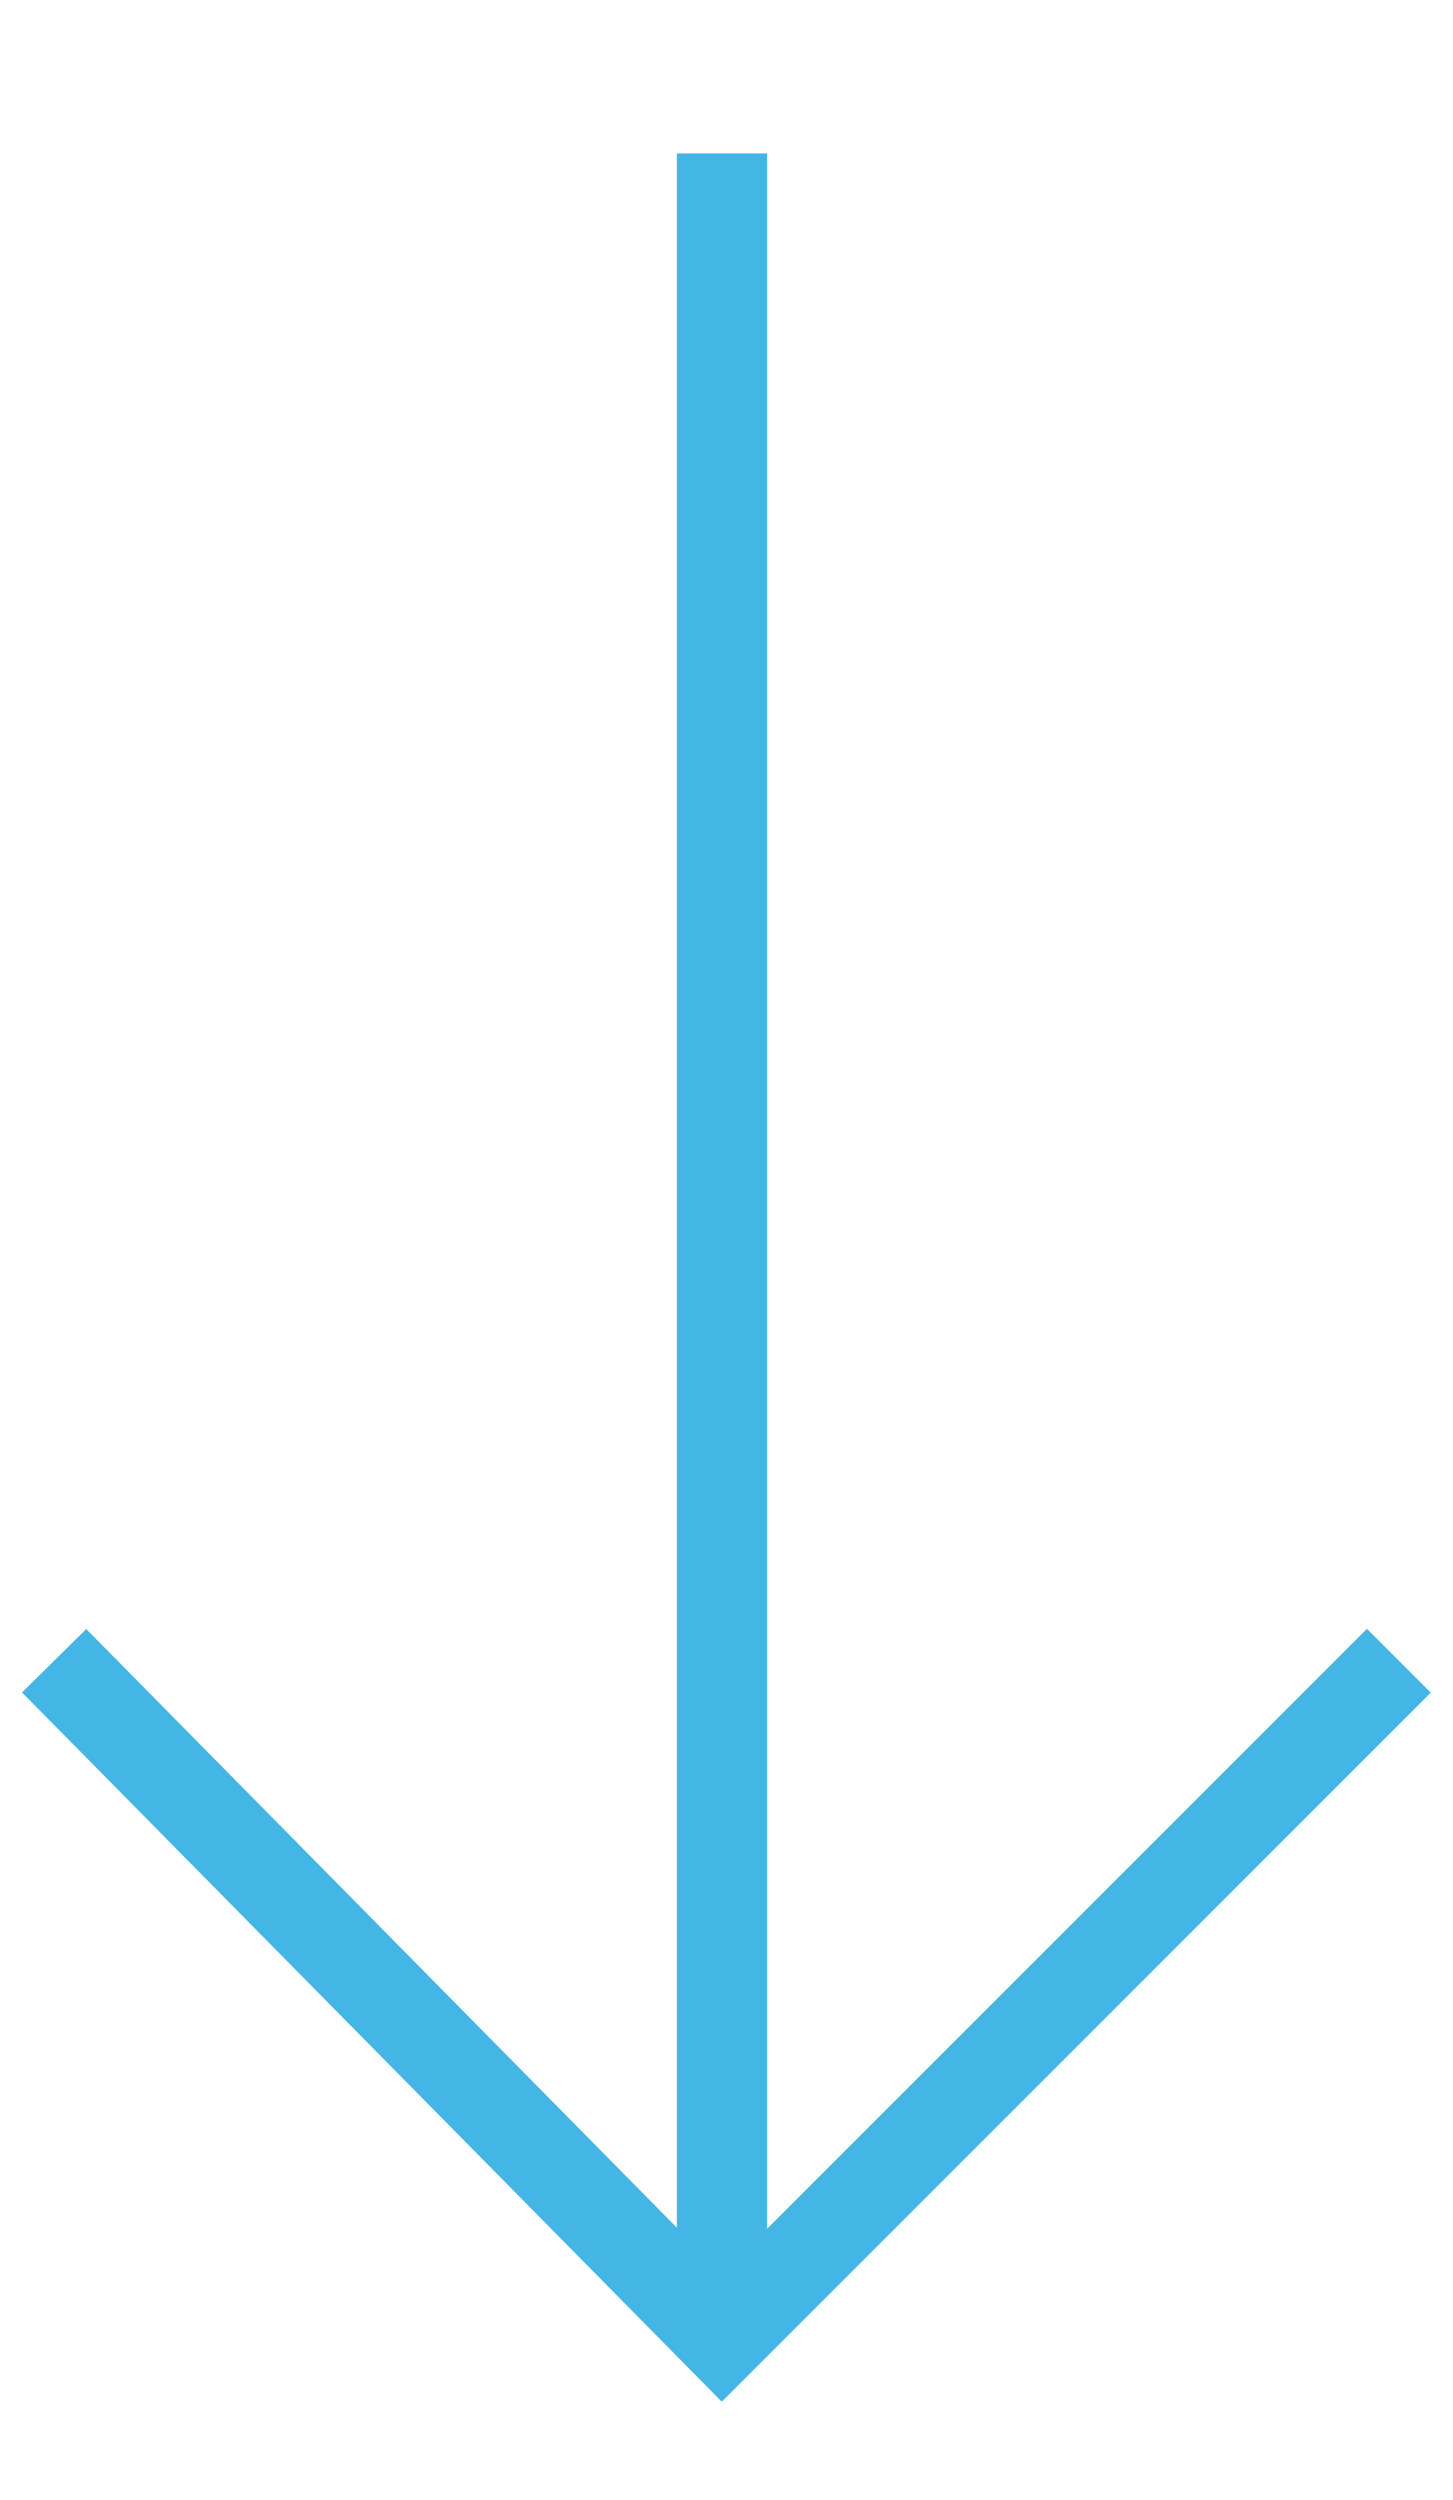 <?xml version="1.0" encoding="utf-8"?>
<!-- Generator: Adobe Illustrator 18.0.0, SVG Export Plug-In . SVG Version: 6.00 Build 0)  -->
<!DOCTYPE svg PUBLIC "-//W3C//DTD SVG 1.1//EN" "http://www.w3.org/Graphics/SVG/1.1/DTD/svg11.dtd">
<svg version="1.1" id="Layer_1" xmlns="http://www.w3.org/2000/svg" xmlns:xlink="http://www.w3.org/1999/xlink" x="0px" y="0px"
	 viewBox="0 0 16.1 27.7" enable-background="new 0 0 16.1 27.7" xml:space="preserve">
<g>
	<g>
		<line fill="none" stroke="#44B6E5" stroke-miterlimit="10" x1="8" y1="1.7" x2="8" y2="25.9"/>
		<polyline fill="none" stroke="#44B6E5" stroke-miterlimit="10" points="0.6,18.4 8,25.9 15.5,18.4 		"/>
	</g>
</g>
</svg>
